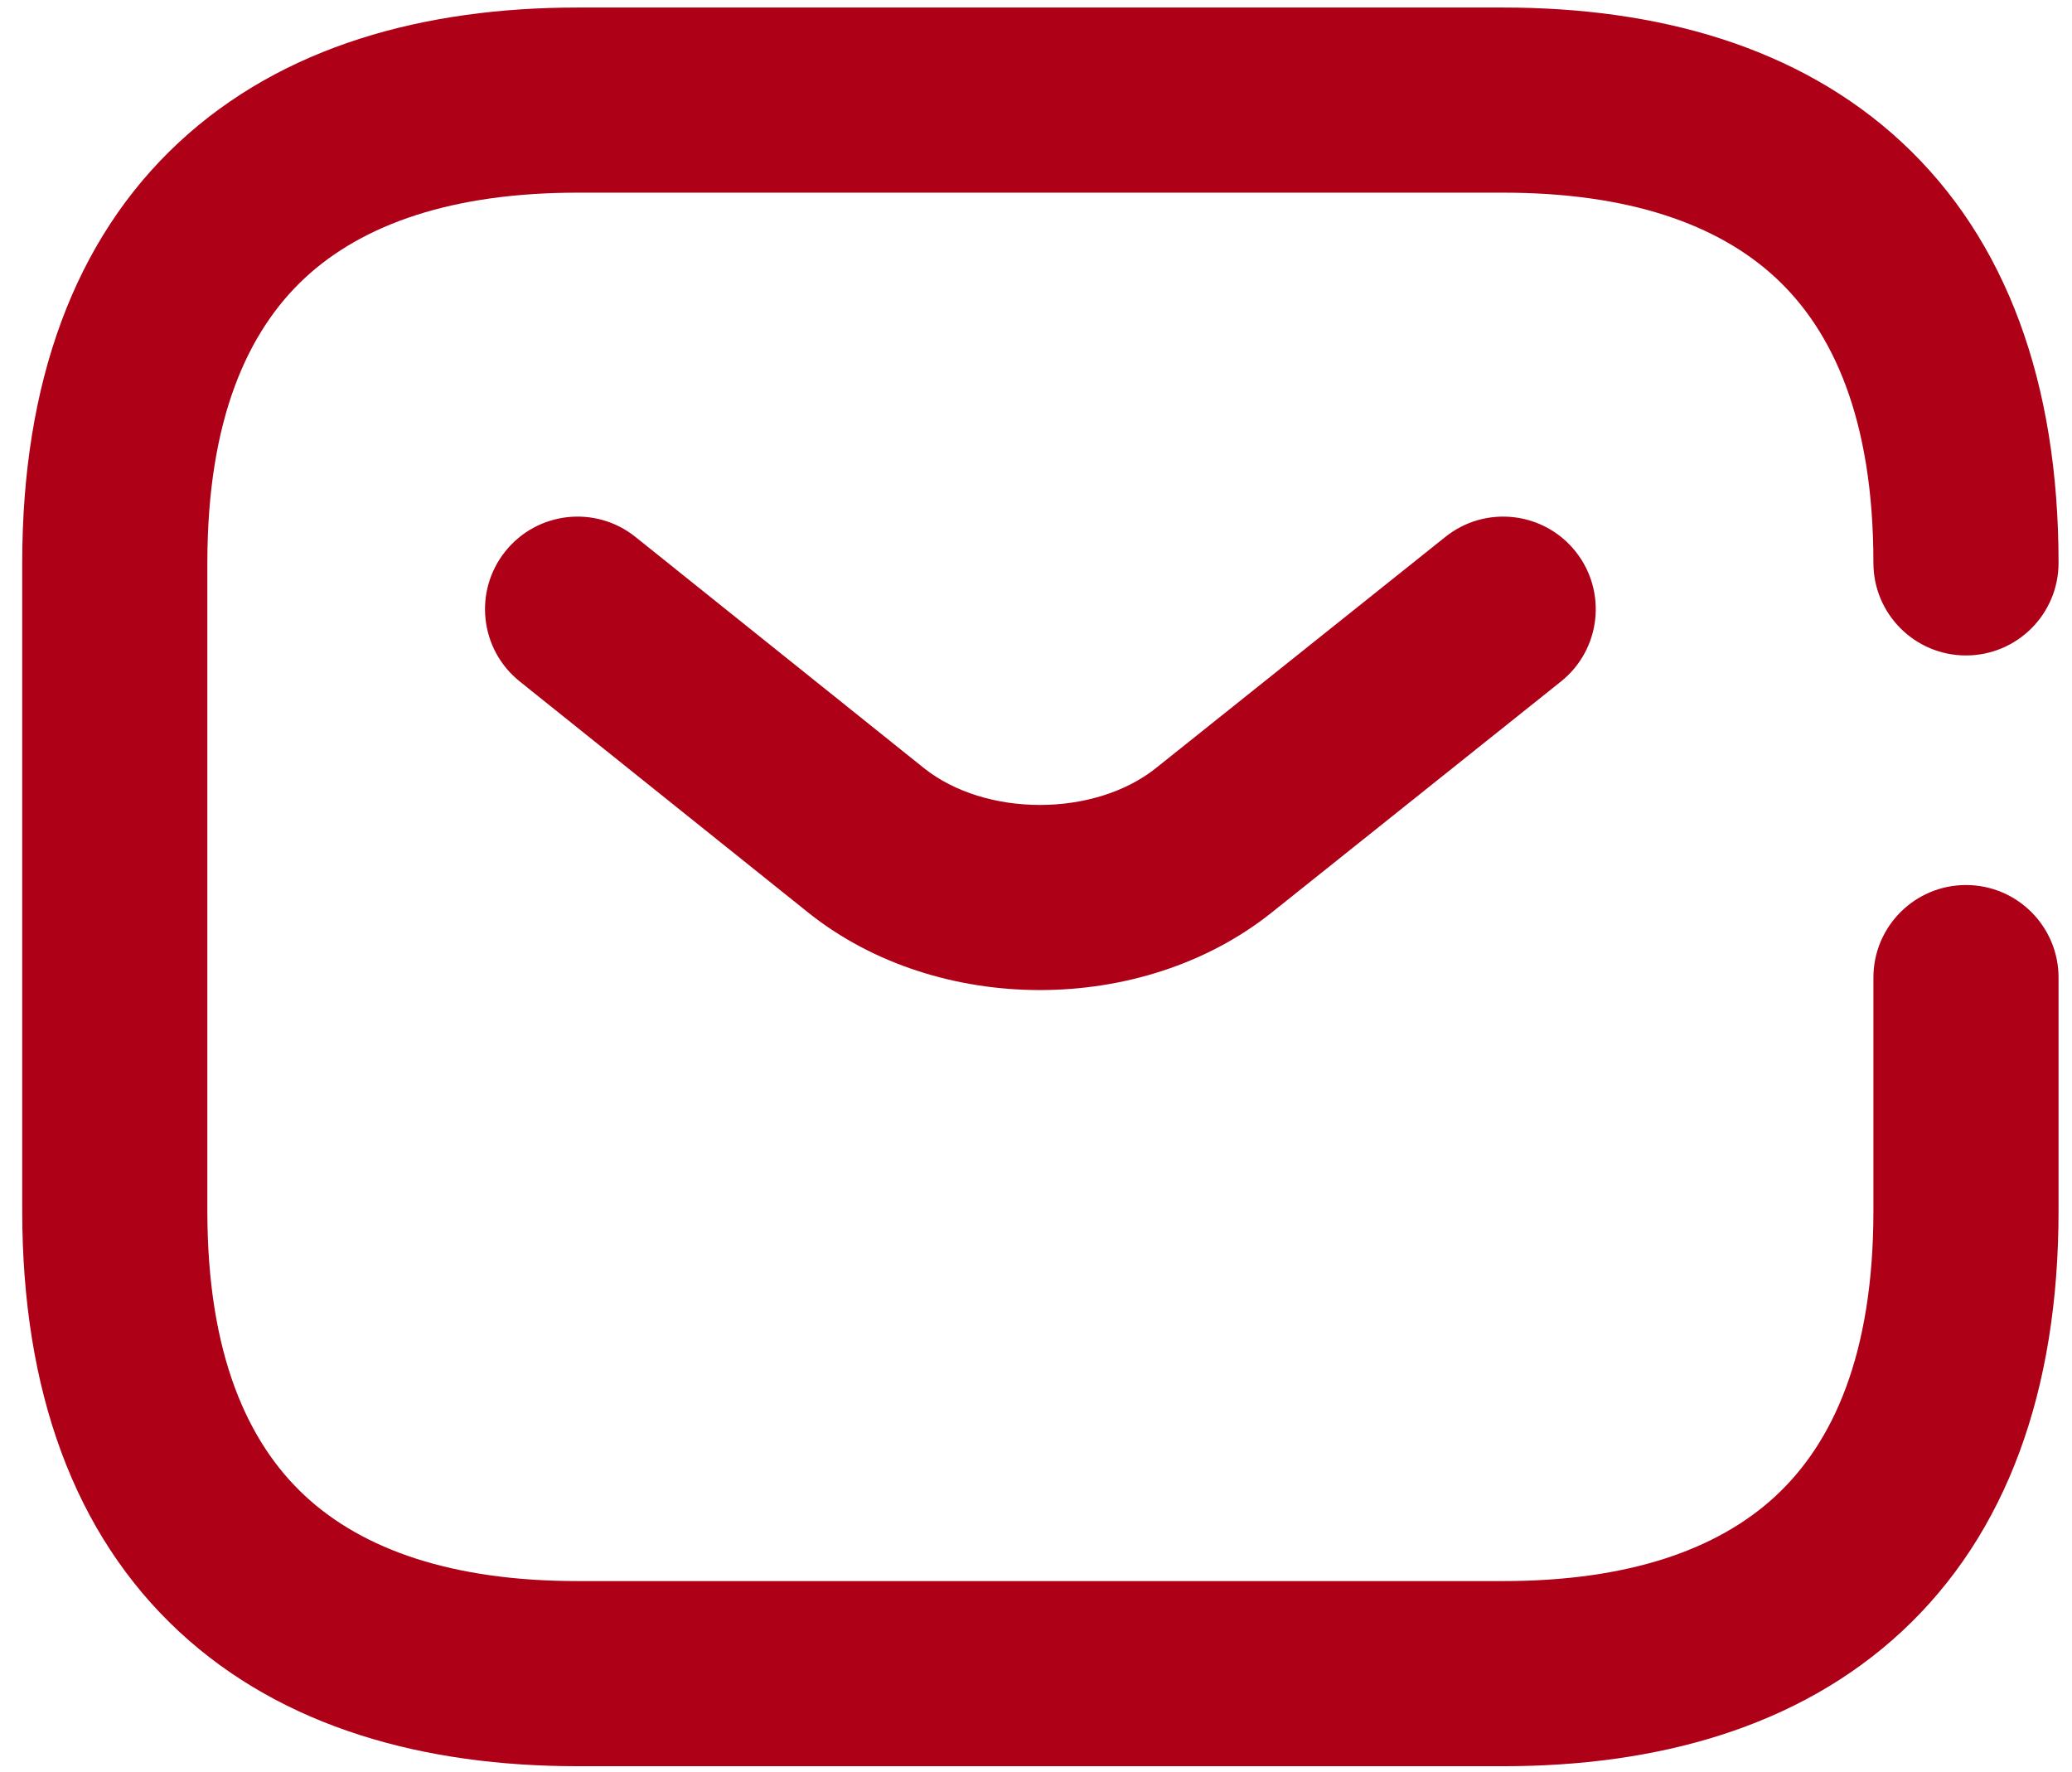 <svg width="69" height="59" viewBox="0 0 69 59" fill="none" xmlns="http://www.w3.org/2000/svg">
<path fill-rule="evenodd" clip-rule="evenodd" d="M6.905 18.745C6.905 13.938 8.263 11.012 10.158 9.252C12.095 7.454 15.083 6.416 19.234 6.416H50.058C54.209 6.416 57.197 7.454 59.134 9.252C61.029 11.012 62.387 13.938 62.387 18.745C62.387 20.447 63.767 21.827 65.469 21.827C67.172 21.827 68.552 20.447 68.552 18.745C68.552 12.764 66.827 7.984 63.329 4.735C59.871 1.525 55.154 0.251 50.058 0.251H19.234C14.138 0.251 9.421 1.525 5.963 4.735C2.465 7.984 0.74 12.764 0.74 18.745V40.322C0.74 46.303 2.465 51.083 5.963 54.332C9.421 57.542 14.138 58.816 19.234 58.816H50.058C55.154 58.816 59.871 57.542 63.329 54.332C66.827 51.083 68.552 46.303 68.552 40.322V32.554C68.552 30.852 67.172 29.472 65.469 29.472C63.767 29.472 62.387 30.852 62.387 32.554V40.322C62.387 45.128 61.029 48.054 59.134 49.814C57.197 51.613 54.209 52.651 50.058 52.651H19.234C15.083 52.651 12.095 51.613 10.158 49.814C8.263 48.054 6.905 45.128 6.905 40.322V18.745ZM51.981 22.695C53.312 21.632 53.529 19.693 52.466 18.362C51.404 17.032 49.464 16.815 48.134 17.878L38.49 25.581L38.489 25.582C36.438 27.213 32.826 27.213 30.774 25.583L21.162 17.881C19.833 16.816 17.893 17.03 16.829 18.359C15.764 19.687 15.978 21.627 17.307 22.692L26.924 30.397L26.924 30.397L26.931 30.403C31.23 33.825 38.031 33.825 42.33 30.403L42.334 30.4L51.981 22.695Z" fill="#AE0016"/>
</svg>
